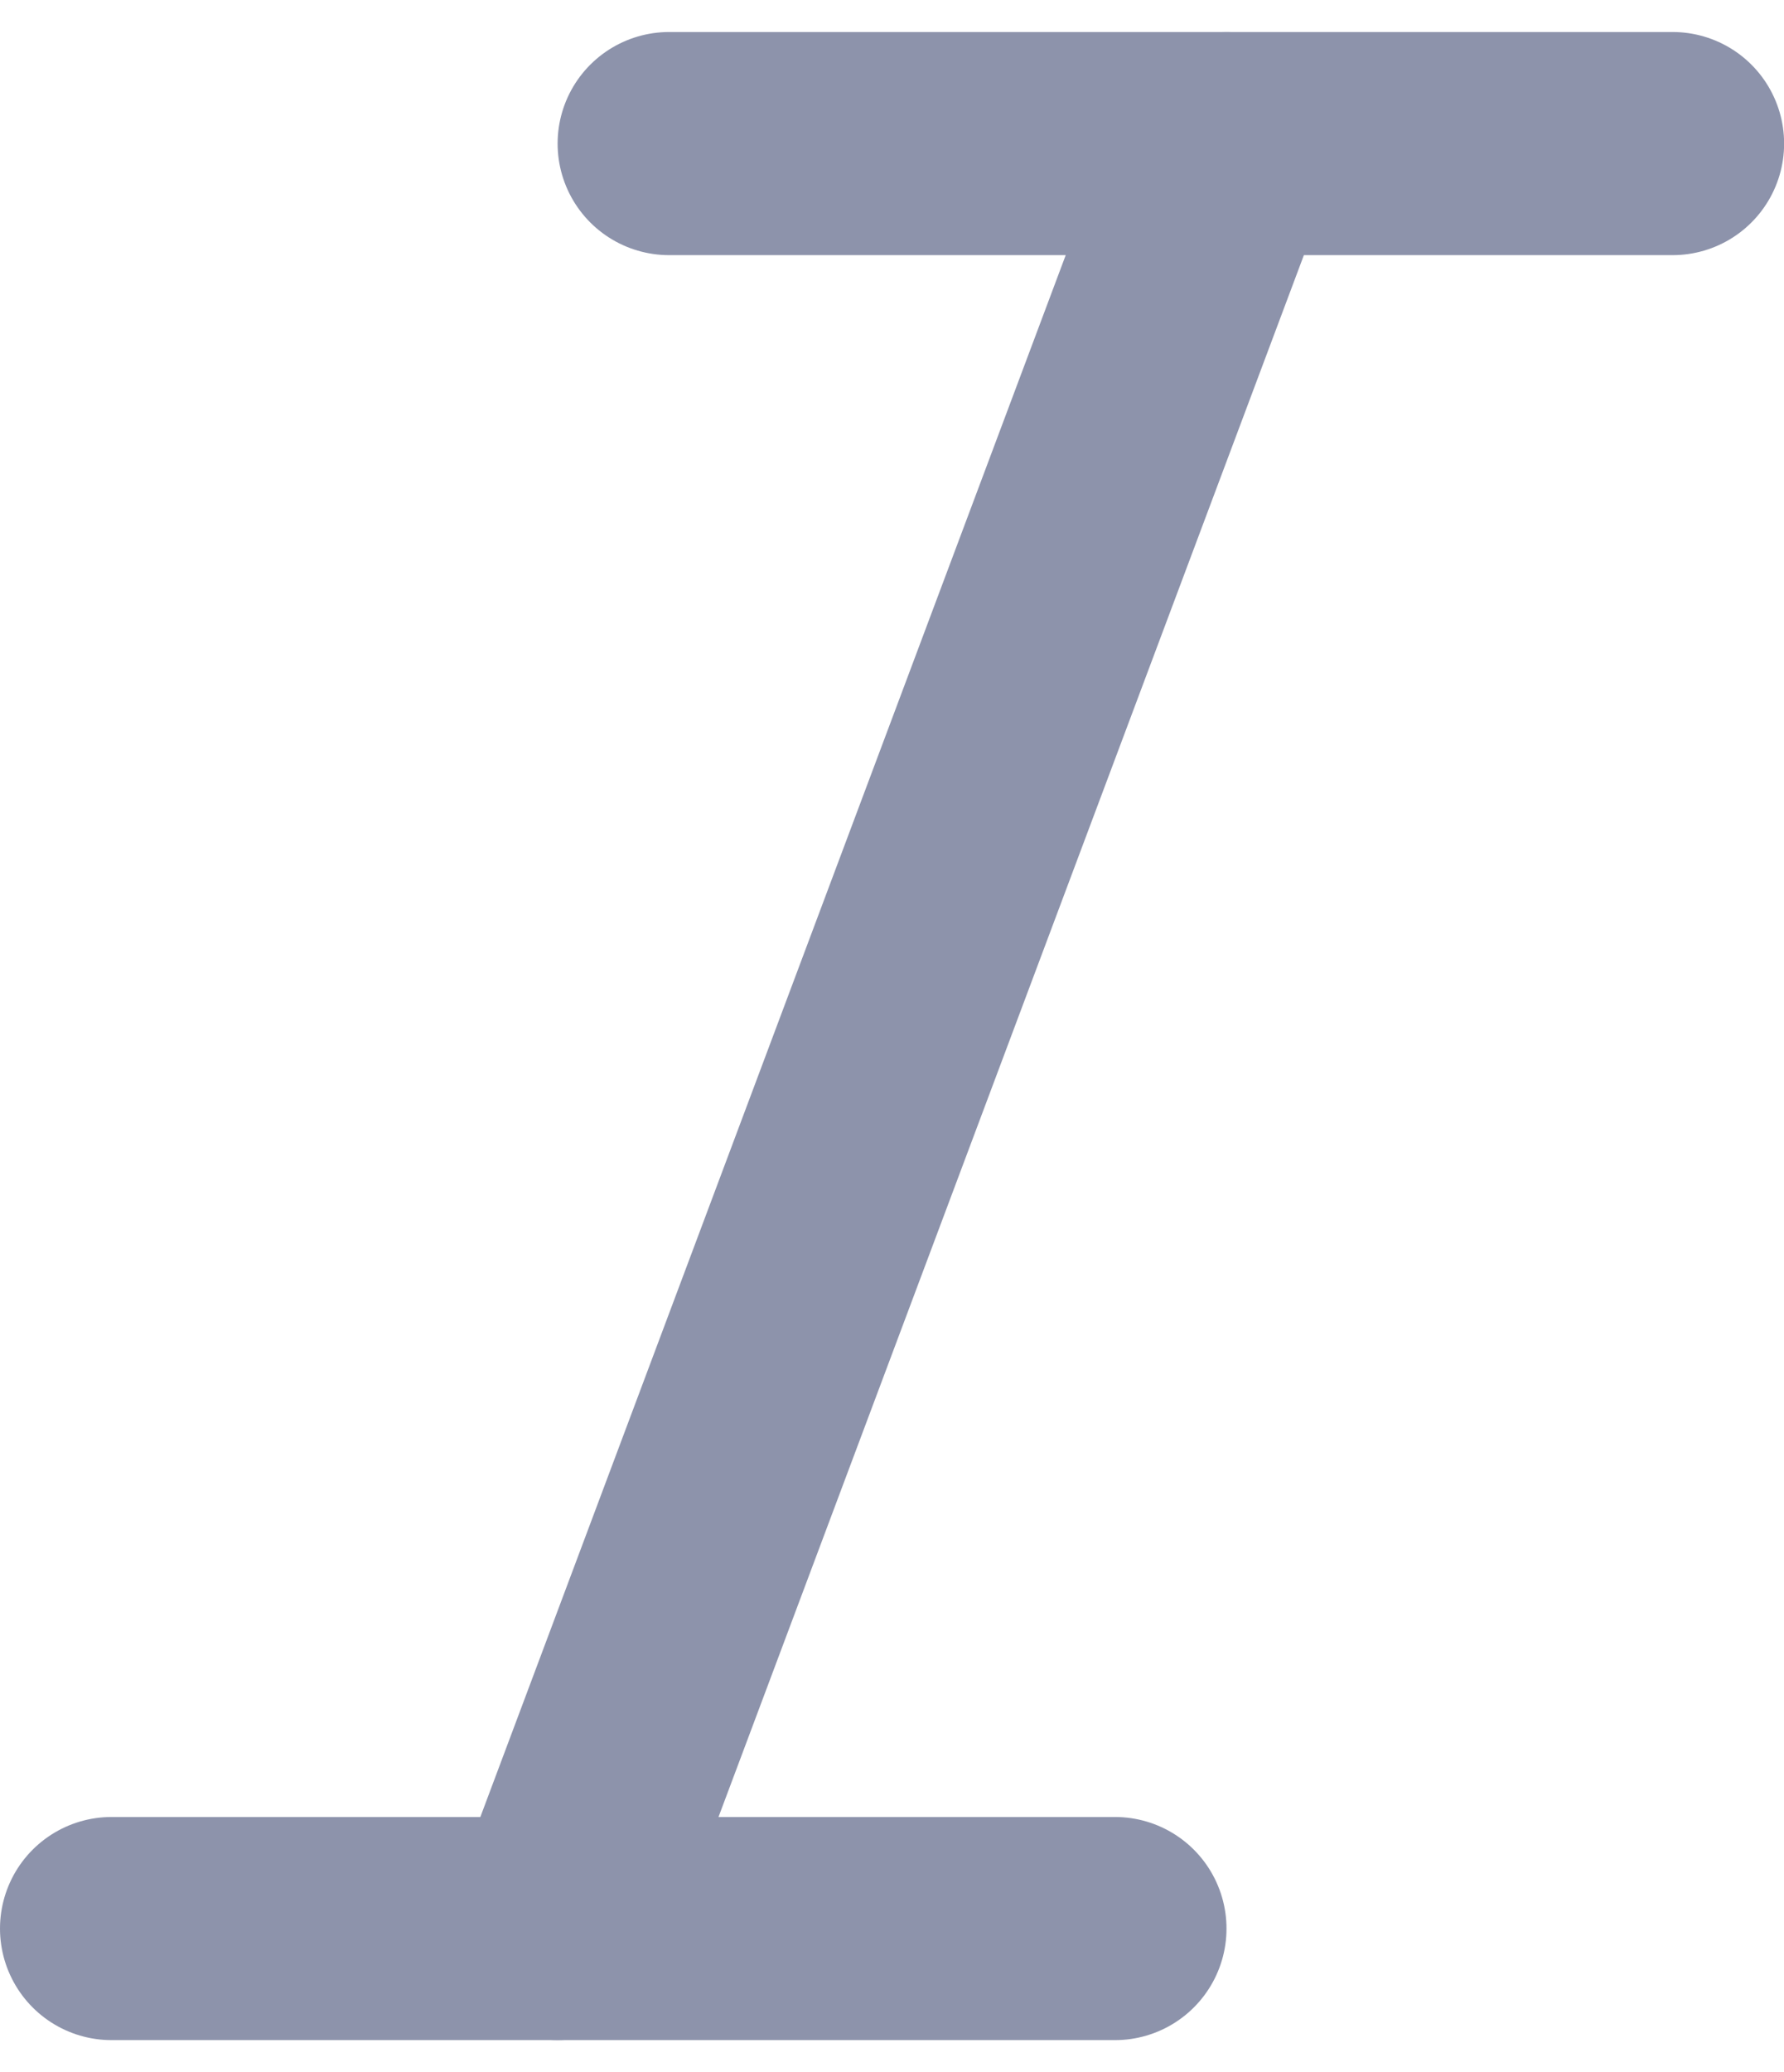 <svg xmlns="http://www.w3.org/2000/svg" width="16" height="18.575" viewBox="0 0 16 18.575">
  <defs>
    <style>
      .cls-1 {
        fill: none;
        stroke: #8d93ab;
        stroke-linecap: round;
        stroke-linejoin: round;
        stroke-width: 2px;
      }
    </style>
  </defs>
  <g id="italic" transform="translate(1.438 1.287)">
    <line id="Line_11" data-name="Line 11" class="cls-1" x1="9" transform="translate(4.563)"/>
    <line id="Line_12" data-name="Line 12" class="cls-1" x1="9" transform="translate(-0.438 16)"/>
    <line id="Line_13" data-name="Line 13" class="cls-1" x1="6" y2="16" transform="translate(3.563)"/>
  </g>
</svg>
